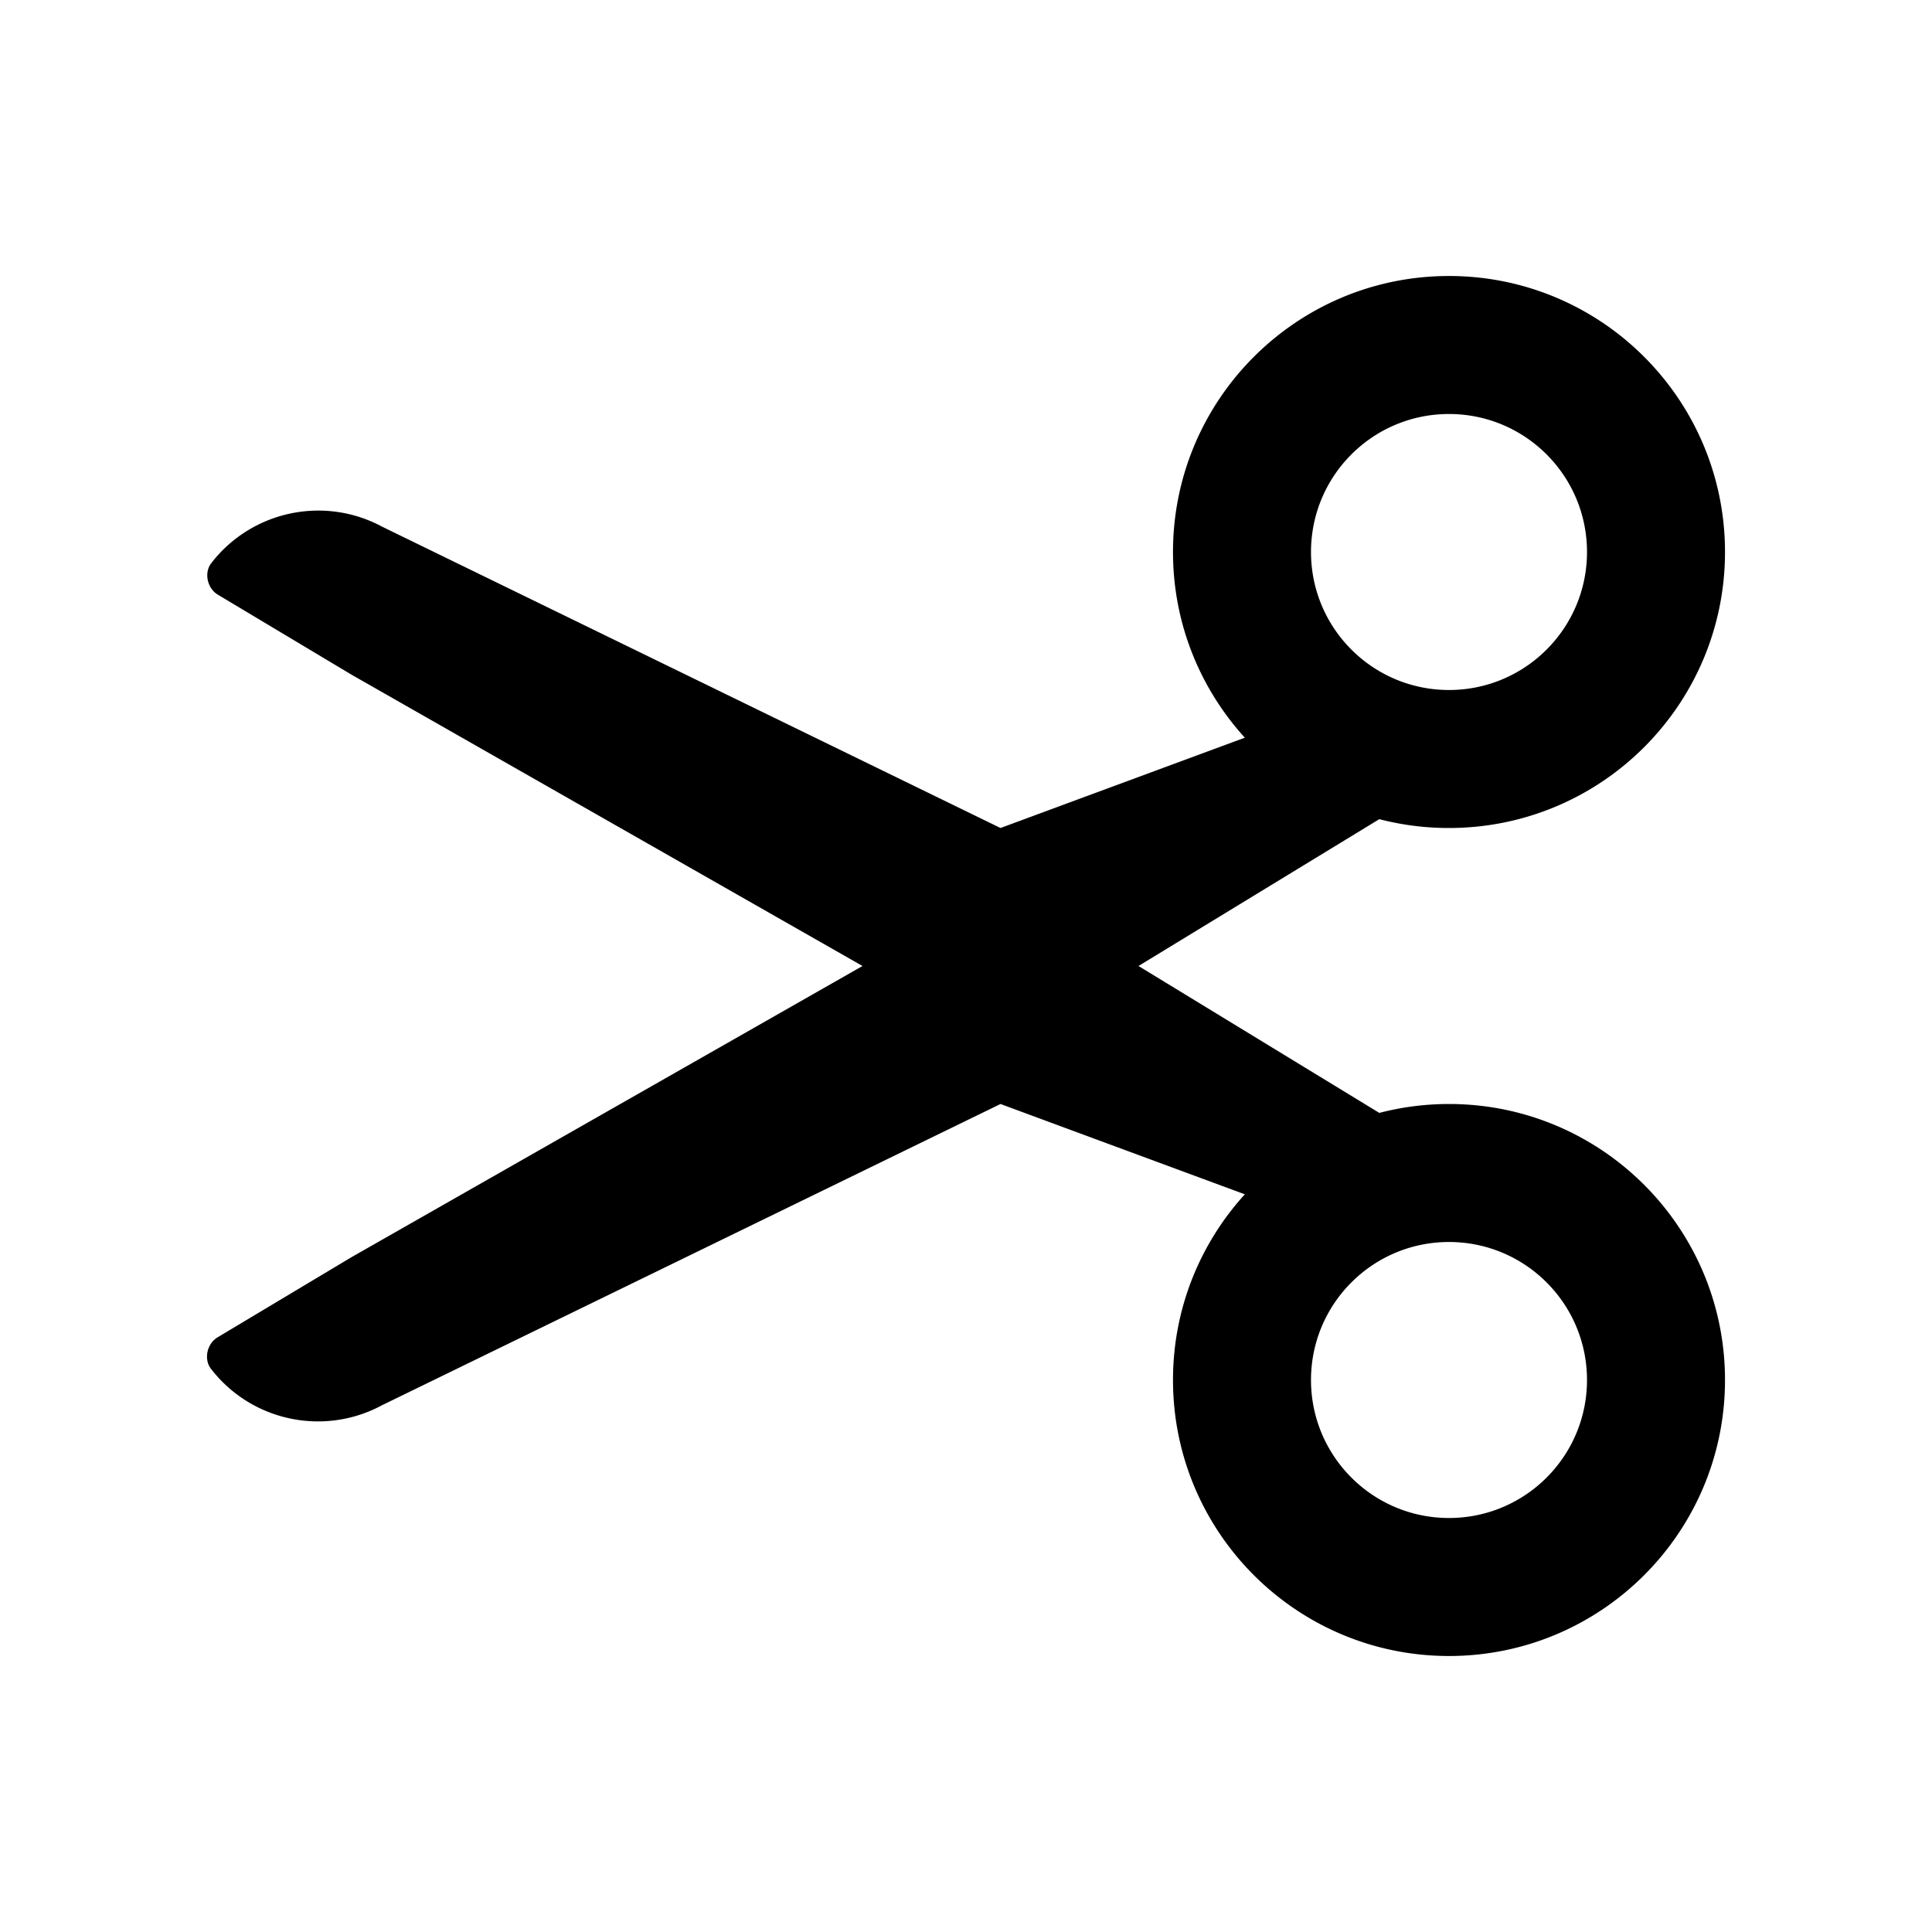 <svg xmlns="http://www.w3.org/2000/svg" width="28" height="28" fill="none" viewBox="0 0 28 28"><path fill="currentColor" fill-rule="evenodd" d="M21 4c-2.209 0-4 1.791-4 4 0 1.036.394 1.98 1.041 2.691L14.5 12 5.542 7.635c-.845-.456-1.895-.232-2.481.528-.108.141-.055.368.099.457l1.938 1.16 7.402 4.22-7.406 4.22-1.938 1.16c-.154.089-.207.316-.099.457.586.76 1.636.984 2.481.528L14.5 16l3.541 1.309C17.394 18.02 17 18.964 17 20c0 2.209 1.791 4 4 4 2.209 0 4-1.791 4-4 0-2.209-1.791-4-4-4-.349 0-.687.045-1.01.129L16.5 14l3.49-2.128A4.005 4.005 0 0 0 21 12c2.209 0 4-1.791 4-4 0-2.209-1.791-4-4-4Zm-2 4c0-1.105.895-2 2-2 1.105 0 2 .895 2 2s-.895 2-2 2c-1.105 0-2-.895-2-2Zm2 10c-1.105 0-2 .895-2 2s.895 2 2 2c1.105 0 2-.895 2-2s-.895-2-2-2Z" clip-rule="evenodd"/></svg>
